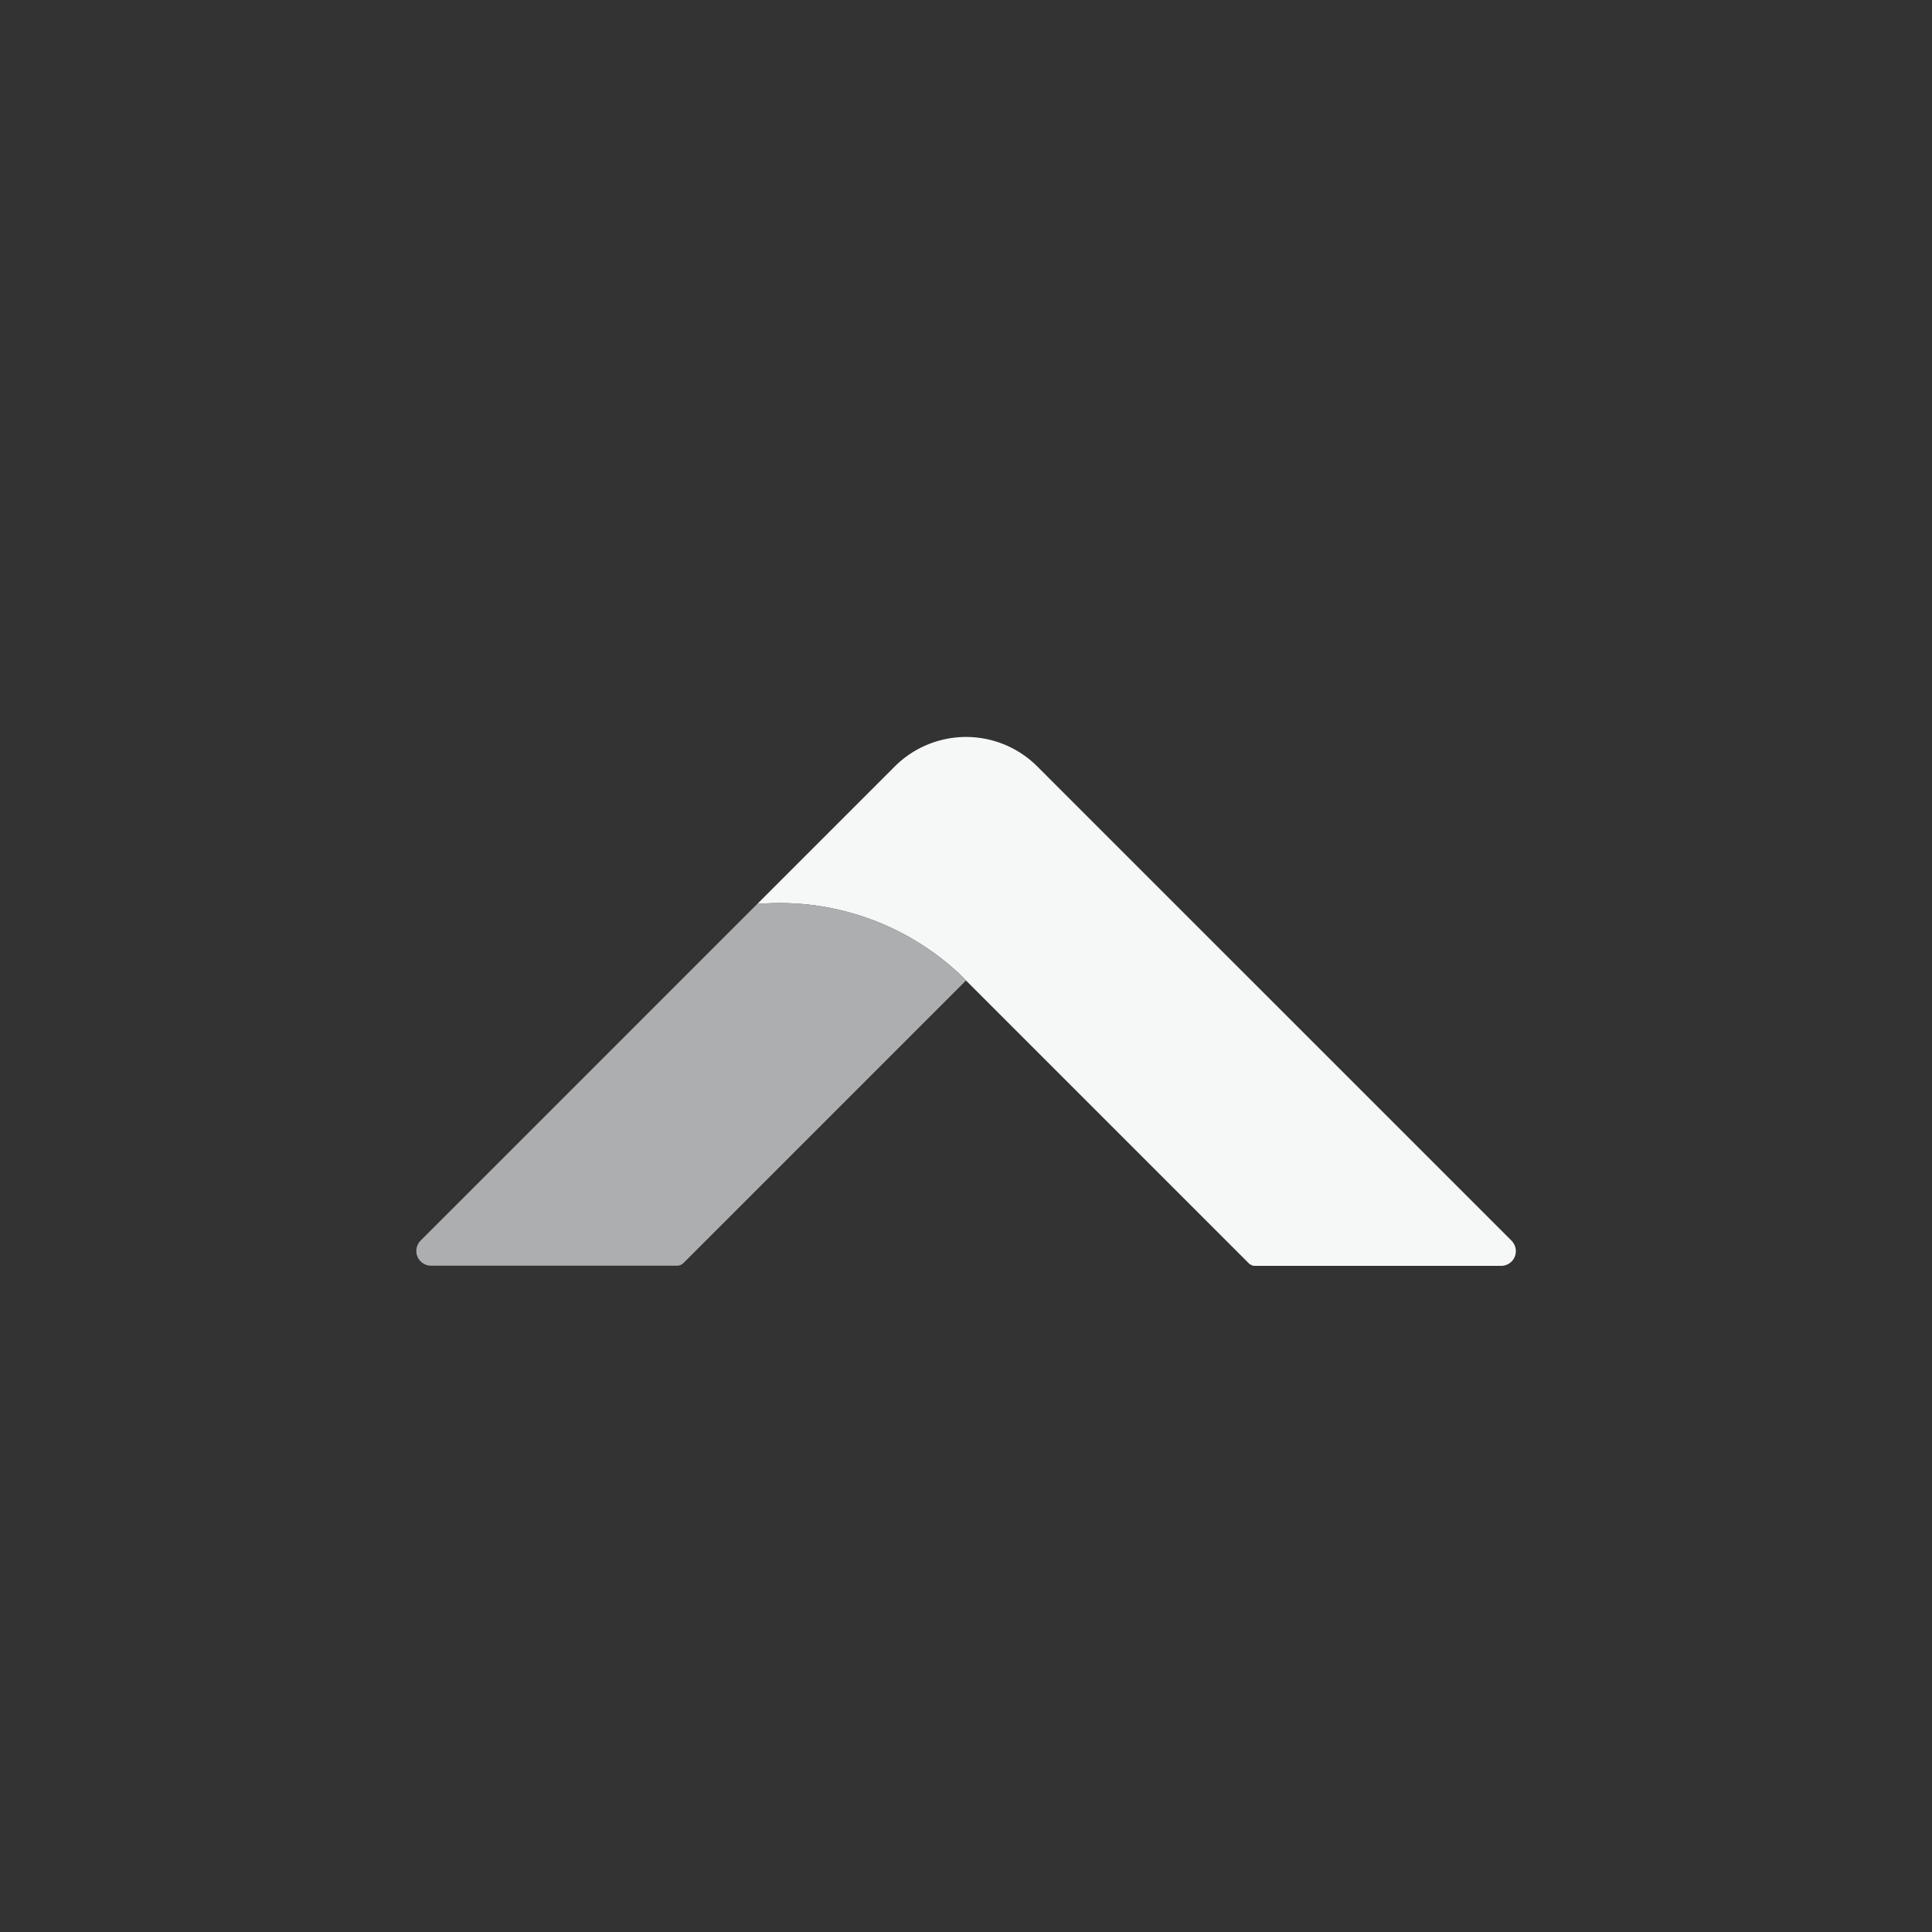 <svg id="Layer_1" data-name="Layer 1" xmlns="http://www.w3.org/2000/svg" viewBox="0 0 800 800"><rect x="0" y="0" width="800" height="800" fill="#333333" stroke="none"/><defs><style>.cls-1{fill:#f6f7f7;}.cls-2{fill:#adaeaf;}</style></defs><title>icon-white-grey</title><path class="cls-1" d="M626.1,513.94l-.41-.41-48.47-48.47L518.15,406l-59.07-59.06-29.53-29.54h0a41.74,41.74,0,0,0-59.06,0h0l-29.54,29.54-27.39,27.39c3-.26,6.11-.39,9.2-.39a109,109,0,0,1,74.69,29.49L400,406l2.58,2.58,56.49,56.49,58,58a3.8,3.8,0,0,0,1.34.86,3.64,3.64,0,0,0,1.32.24H621.59a6.1,6.1,0,0,0,4.51-10.19Z"/><path class="cls-2" d="M397.44,403.42a109,109,0,0,0-74.69-29.49c-3.09,0-6.17.13-9.2.39L281.87,406l-59.06,59.07-9,9-39.64,39.63,0,0a6.1,6.1,0,0,0,4.31,10.4H280.32a3.58,3.58,0,0,0,1.31-.24A3.75,3.75,0,0,0,283,523l58-58L400,406Z"/></svg>